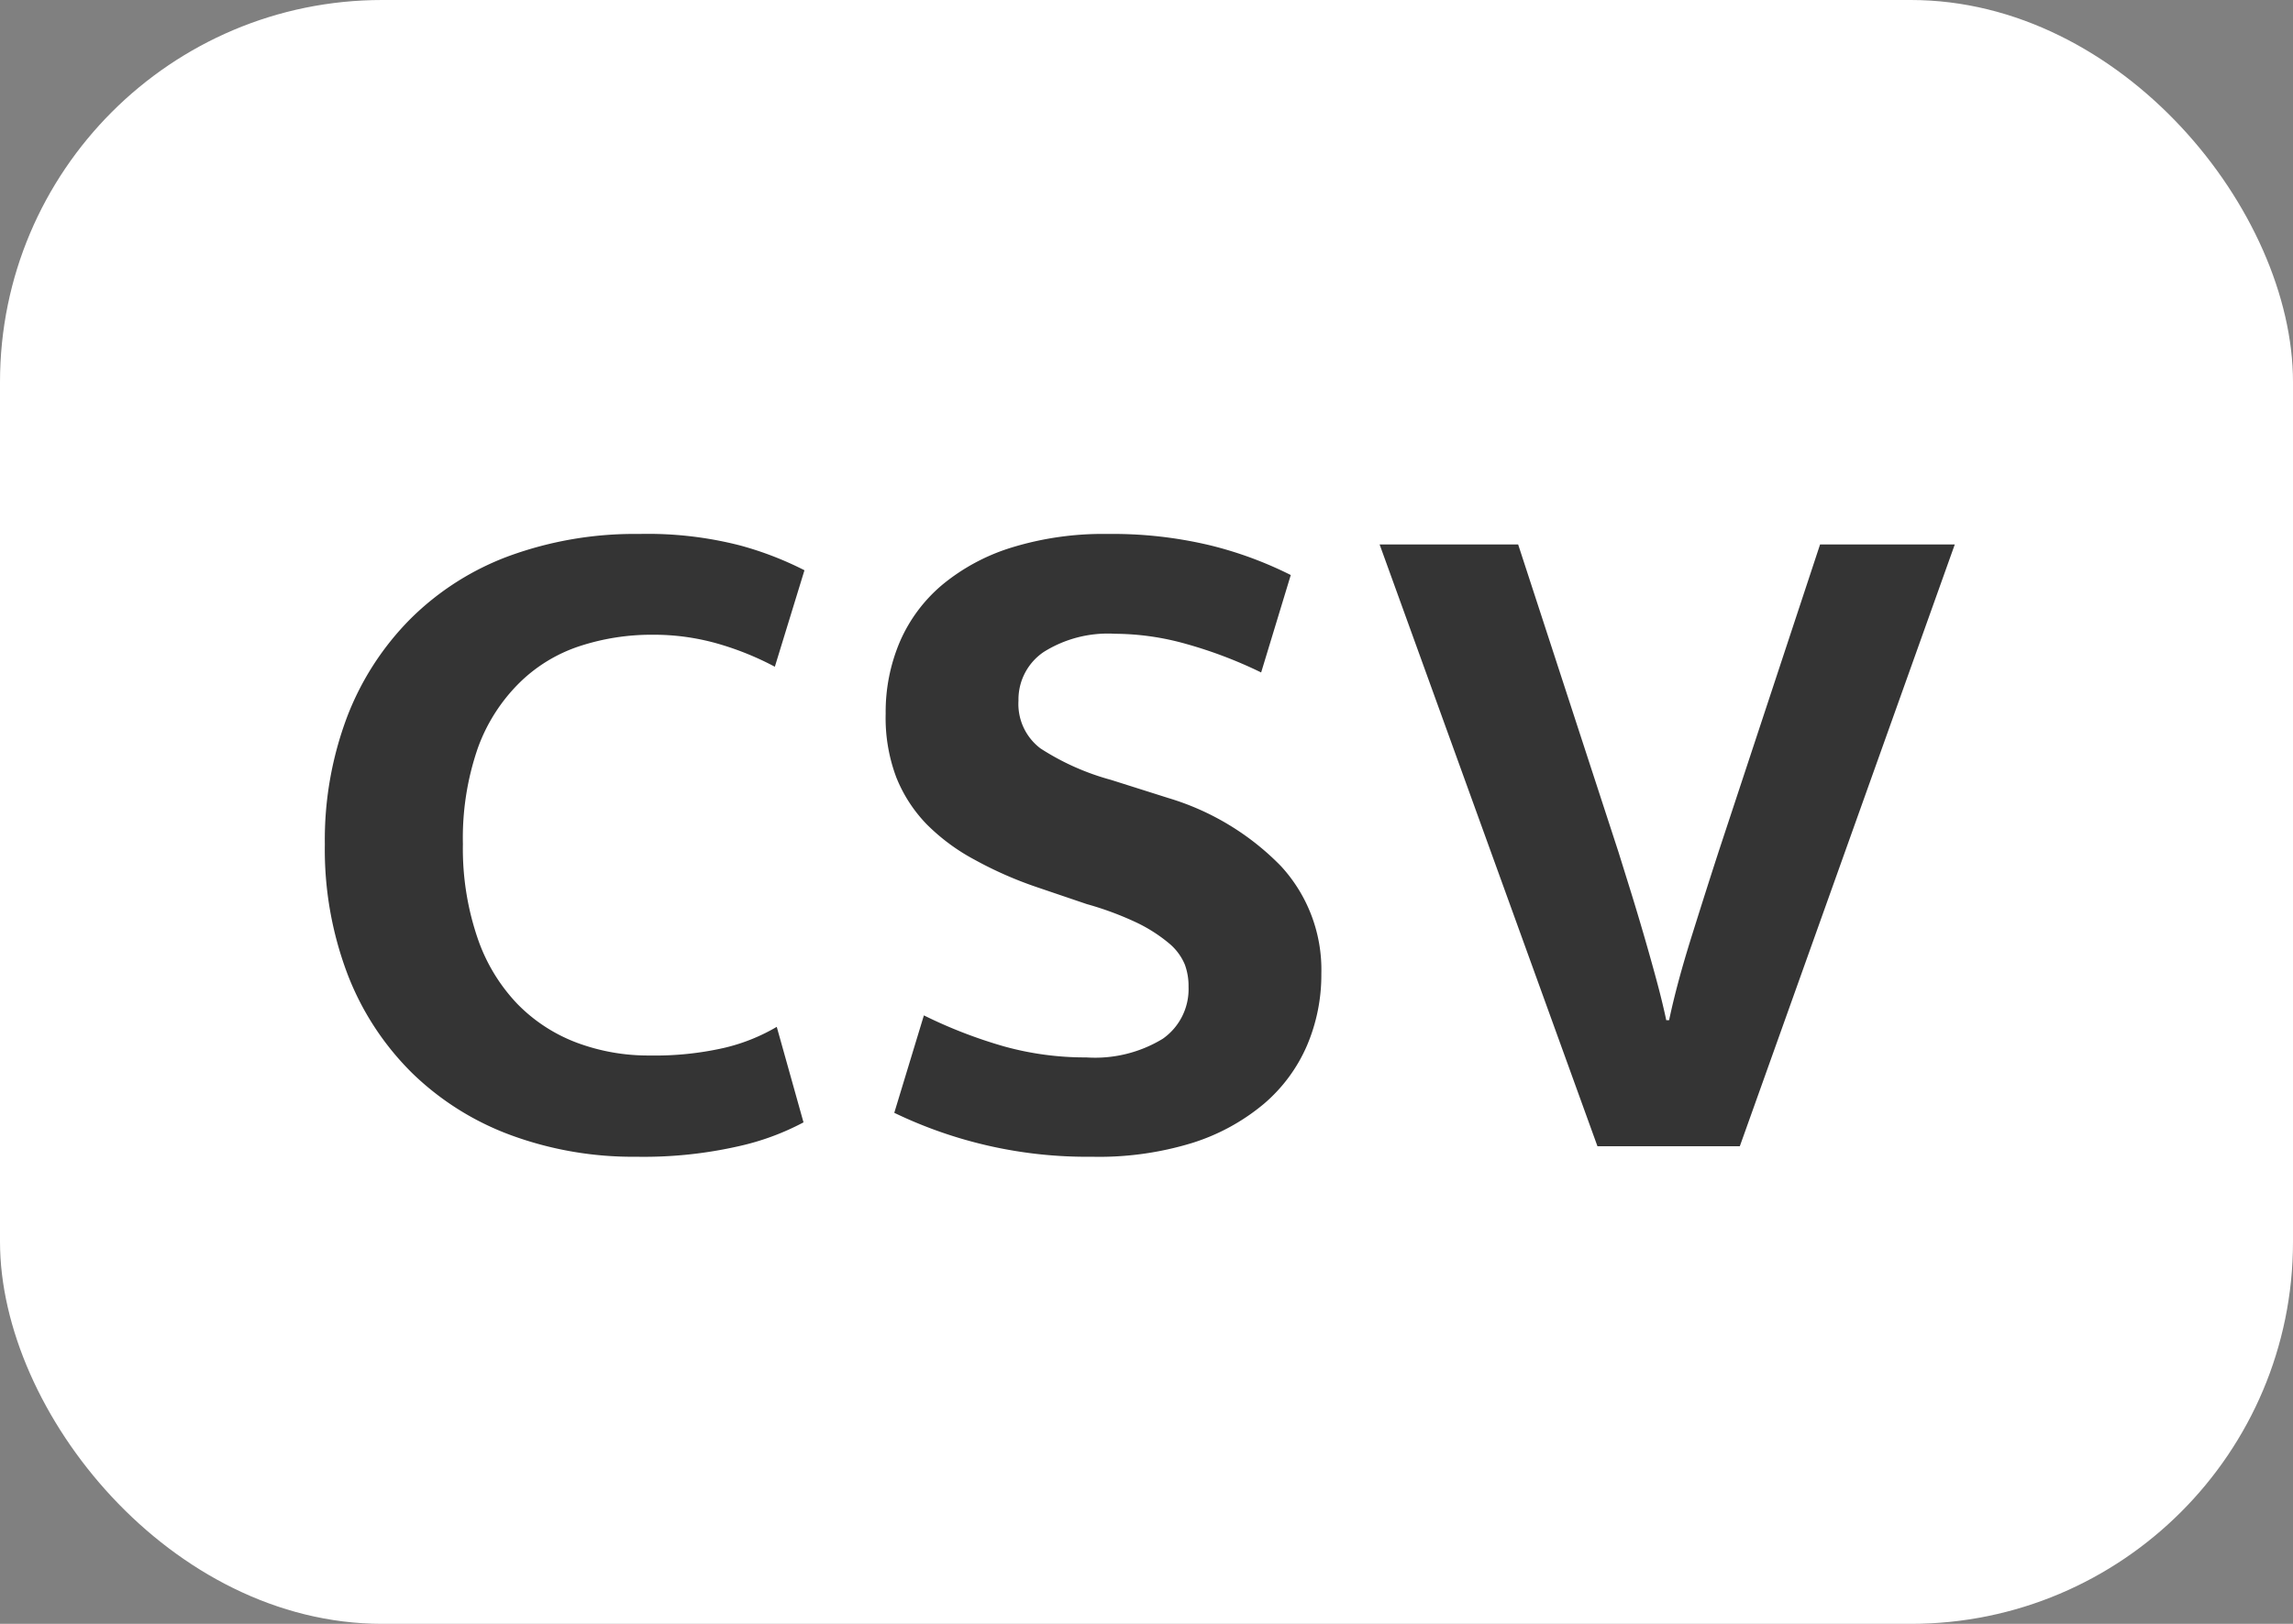 <svg id="Component_6_1" data-name="Component 6 – 1" xmlns="http://www.w3.org/2000/svg" width="24" height="17" viewBox="0 0 24 17">
  <rect x="0" y="0" width="24" height="17" fill="#808080" stroke="none"/>
  <rect id="Rectangle_1708" data-name="Rectangle 1708" width="24" height="17" rx="4" fill="#fff"/>
  <path id="Path_189" data-name="Path 189" d="M3.8-.95a3.264,3.264,0,0,0,.78-.08,1.974,1.974,0,0,0,.55-.22l.28,1A2.673,2.673,0,0,1,4.73,0,4.475,4.475,0,0,1,3.66.11,3.7,3.7,0,0,1,2.35-.115a2.936,2.936,0,0,1-1.035-.65A2.929,2.929,0,0,1,.64-1.795,3.676,3.676,0,0,1,.4-3.16,3.647,3.647,0,0,1,.635-4.5,2.951,2.951,0,0,1,1.3-5.525,2.876,2.876,0,0,1,2.33-6.18a3.829,3.829,0,0,1,1.36-.23,3.877,3.877,0,0,1,1.055.12,3.5,3.5,0,0,1,.675.26L5.11-5.02a3.094,3.094,0,0,0-.575-.235,2.438,2.438,0,0,0-.7-.1,2.42,2.42,0,0,0-.77.12,1.618,1.618,0,0,0-.63.385A1.835,1.835,0,0,0,2-4.165a2.882,2.882,0,0,0-.155,1A2.9,2.9,0,0,0,2-2.175a1.867,1.867,0,0,0,.415.685,1.71,1.71,0,0,0,.62.405A2.134,2.134,0,0,0,3.8-.95ZM8.59-6.41a4.384,4.384,0,0,1,1.08.12,4,4,0,0,1,.84.31L10.2-4.96a4.611,4.611,0,0,0-.79-.3,2.773,2.773,0,0,0-.74-.105,1.262,1.262,0,0,0-.745.19.6.6,0,0,0-.265.51.583.583,0,0,0,.23.5,2.617,2.617,0,0,0,.74.33l.6.19a2.743,2.743,0,0,1,1.175.71,1.6,1.6,0,0,1,.425,1.13,1.884,1.884,0,0,1-.15.75,1.671,1.671,0,0,1-.45.61,2.185,2.185,0,0,1-.75.41A3.324,3.324,0,0,1,8.43.11,4.645,4.645,0,0,1,6.36-.35l.31-1.02a4.99,4.99,0,0,0,.84.325,3.17,3.17,0,0,0,.86.115,1.362,1.362,0,0,0,.8-.195.634.634,0,0,0,.27-.545A.64.64,0,0,0,9.4-1.905a.579.579,0,0,0-.165-.22,1.615,1.615,0,0,0-.325-.21,3.3,3.3,0,0,0-.535-.2l-.53-.18A4.025,4.025,0,0,1,7.2-3a2.109,2.109,0,0,1-.5-.37,1.508,1.508,0,0,1-.32-.495A1.769,1.769,0,0,1,6.27-4.53a1.873,1.873,0,0,1,.15-.755,1.617,1.617,0,0,1,.445-.595,2.118,2.118,0,0,1,.73-.39A3.246,3.246,0,0,1,8.59-6.41Zm4.3.11,1.05,3.22.12.385q.07.225.14.465t.135.48q.065.24.105.43h.03q.08-.38.235-.875t.285-.895L16.05-6.3h1.41L15.21,0H13.72L11.44-6.3Z" transform="translate(3 12)" fill="#343434"/>
</svg>
